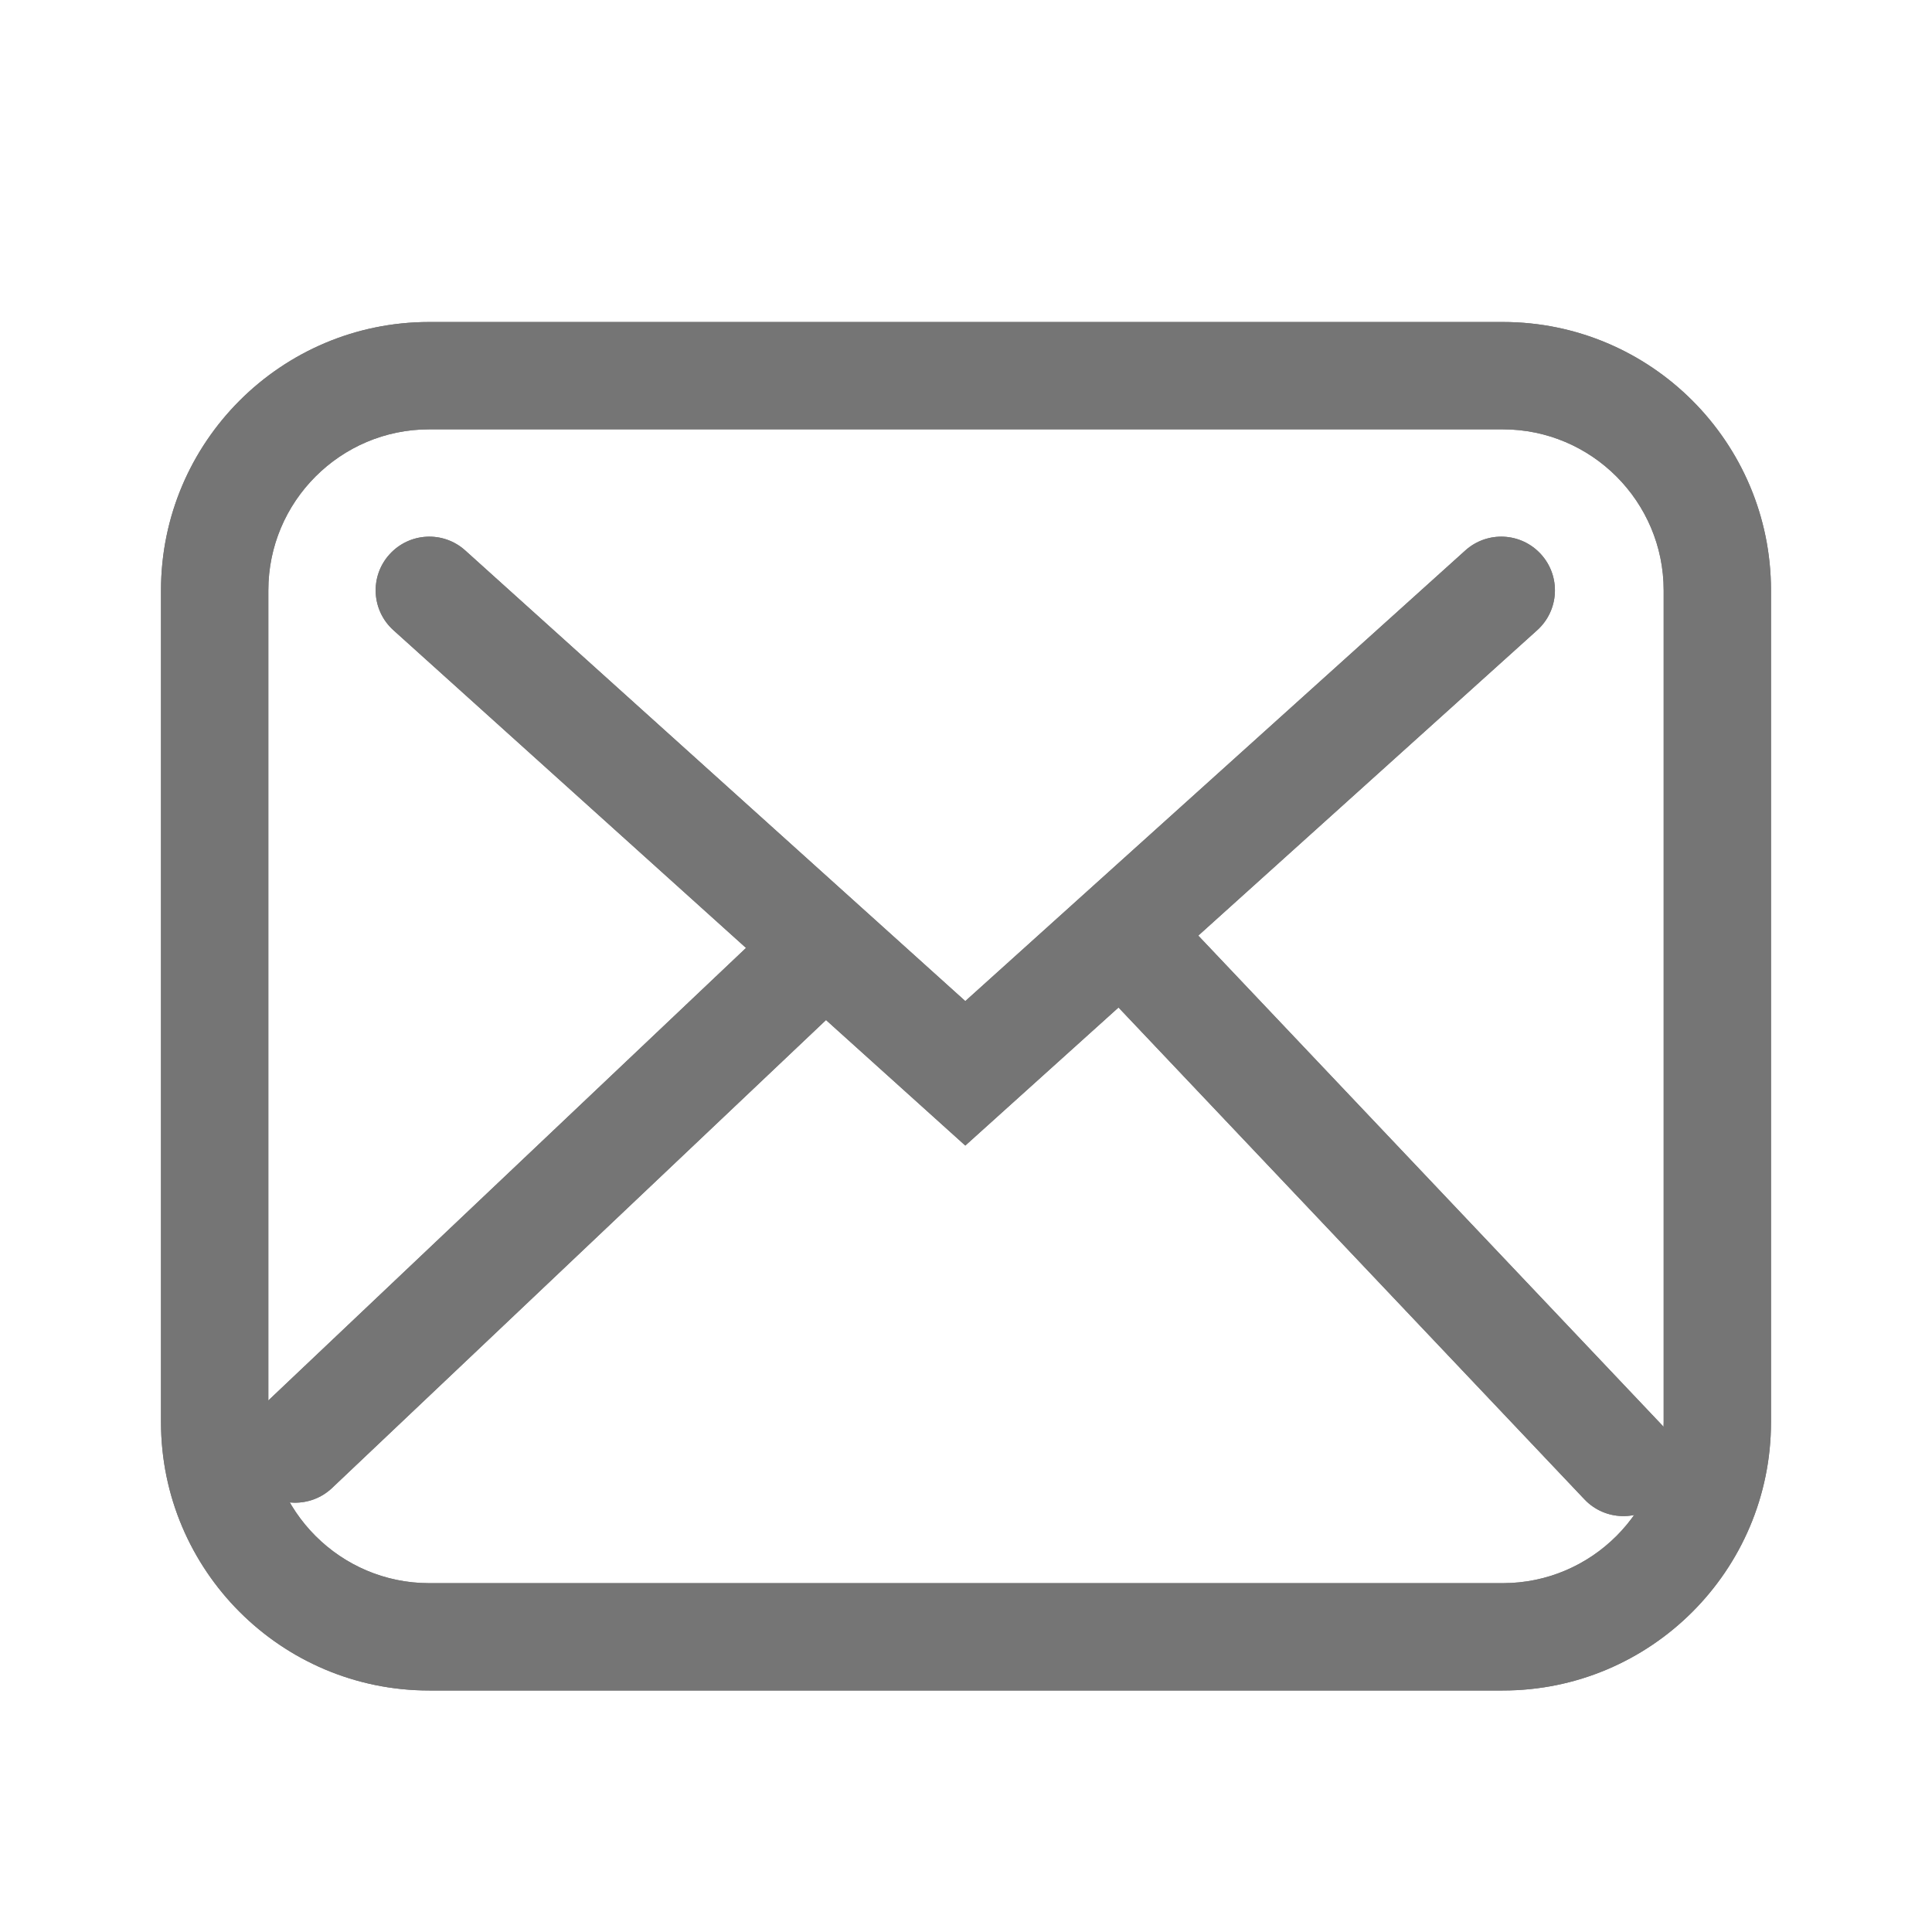 <?xml version="1.0" encoding="UTF-8"?>
<svg width="36px" height="36px" viewBox="0 0 36 36" version="1.1" xmlns="http://www.w3.org/2000/svg" xmlns:xlink="http://www.w3.org/1999/xlink">
    <!-- Generator: Sketch 46.2 (44496) - http://www.bohemiancoding.com/sketch -->
    <title>ic_categary copy 2</title>
    <desc>Created with Sketch.</desc>
    <defs></defs>
    <g id="ME-公共页面" stroke="none" stroke-width="1" fill="none" fill-rule="evenodd">
        <g id="手机注册" transform="translate(-261, -97)" fill="#757575">
            <g id="ic_email_def_gray" transform="translate(261, 97)">
                <g>
                    <path d="M5,11 L5,26.5 C5,28.154 6.344,29.5 7.997,29.5 L28.003,29.5 C29.655,29.5 31,28.155 31,26.5 L31,11 C31,9.346 29.656,8 28.003,8 L7.997,8 C6.345,8 5,9.345 5,11 Z M3,11 C3,8.24 5.24,6 7.997,6 L28.003,6 C30.762,6 33,8.242 33,11 L33,26.5 C33,29.26 30.76,31.5 28.003,31.5 L7.997,31.5 C5.238,31.5 3,29.258 3,26.5 L3,11 Z" id="Rectangle-6" fill-rule="nonzero"></path>
                    <path d="M17.987,18.654 L8.669,10.257 C8.259,9.887 7.627,9.92 7.257,10.331 C6.887,10.741 6.92,11.373 7.331,11.743 L17.987,21.346 L28.643,11.743 C29.054,11.373 29.086,10.741 28.717,10.331 C28.347,9.92 27.715,9.887 27.304,10.257 L17.987,18.654 Z" id="Path-5-Copy-3" fill-rule="nonzero"></path>
                    <path d="M14.312,17.274 L4.812,26.274 C4.411,26.654 4.394,27.287 4.774,27.688 C5.154,28.089 5.787,28.106 6.188,27.726 L15.688,18.726 C16.089,18.346 16.106,17.713 15.726,17.312 C15.346,16.911 14.713,16.894 14.312,17.274 Z" id="Path-35-Copy-2" fill-rule="nonzero"></path>
                    <path d="M29.812,17.274 L20.312,26.274 C19.911,26.654 19.894,27.287 20.274,27.688 C20.654,28.089 21.287,28.106 21.688,27.726 L31.188,18.726 C31.589,18.346 31.606,17.713 31.226,17.312 C30.846,16.911 30.213,16.894 29.812,17.274 Z" id="Path-35-Copy-3" fill-rule="nonzero" transform="translate(25.75, 22.5) rotate(-90) translate(-25.75, -22.5) "></path>
                </g>
            </g>
            <g id="ic_email_def_gray" transform="translate(261, 97)" fill-rule="nonzero">
                <g>
                    <path d="M5,11 L5,26.5 C5,28.154 6.344,29.5 7.997,29.5 L28.003,29.5 C29.655,29.5 31,28.155 31,26.5 L31,11 C31,9.346 29.656,8 28.003,8 L7.997,8 C6.345,8 5,9.345 5,11 Z M3,11 C3,8.24 5.24,6 7.997,6 L28.003,6 C30.762,6 33,8.242 33,11 L33,26.5 C33,29.26 30.76,31.5 28.003,31.5 L7.997,31.5 C5.238,31.5 3,29.258 3,26.5 L3,11 Z" id="Rectangle-6"></path>
                    <path d="M17.987,18.654 L8.669,10.257 C8.259,9.887 7.627,9.92 7.257,10.331 C6.887,10.741 6.92,11.373 7.331,11.743 L17.987,21.346 L28.643,11.743 C29.054,11.373 29.086,10.741 28.717,10.331 C28.347,9.92 27.715,9.887 27.304,10.257 L17.987,18.654 Z" id="Path-5-Copy-3"></path>
                    <path d="M14.312,17.274 L4.812,26.274 C4.411,26.654 4.394,27.287 4.774,27.688 C5.154,28.089 5.787,28.106 6.188,27.726 L15.688,18.726 C16.089,18.346 16.106,17.713 15.726,17.312 C15.346,16.911 14.713,16.894 14.312,17.274 Z" id="Path-35-Copy-2"></path>
                    <path d="M29.812,17.274 L20.312,26.274 C19.911,26.654 19.894,27.287 20.274,27.688 C20.654,28.089 21.287,28.106 21.688,27.726 L31.188,18.726 C31.589,18.346 31.606,17.713 31.226,17.312 C30.846,16.911 30.213,16.894 29.812,17.274 Z" id="Path-35-Copy-3" transform="translate(25.75, 22.5) rotate(-90) translate(-25.75, -22.5) "></path>
                </g>
            </g>
        </g>
    </g>
</svg>